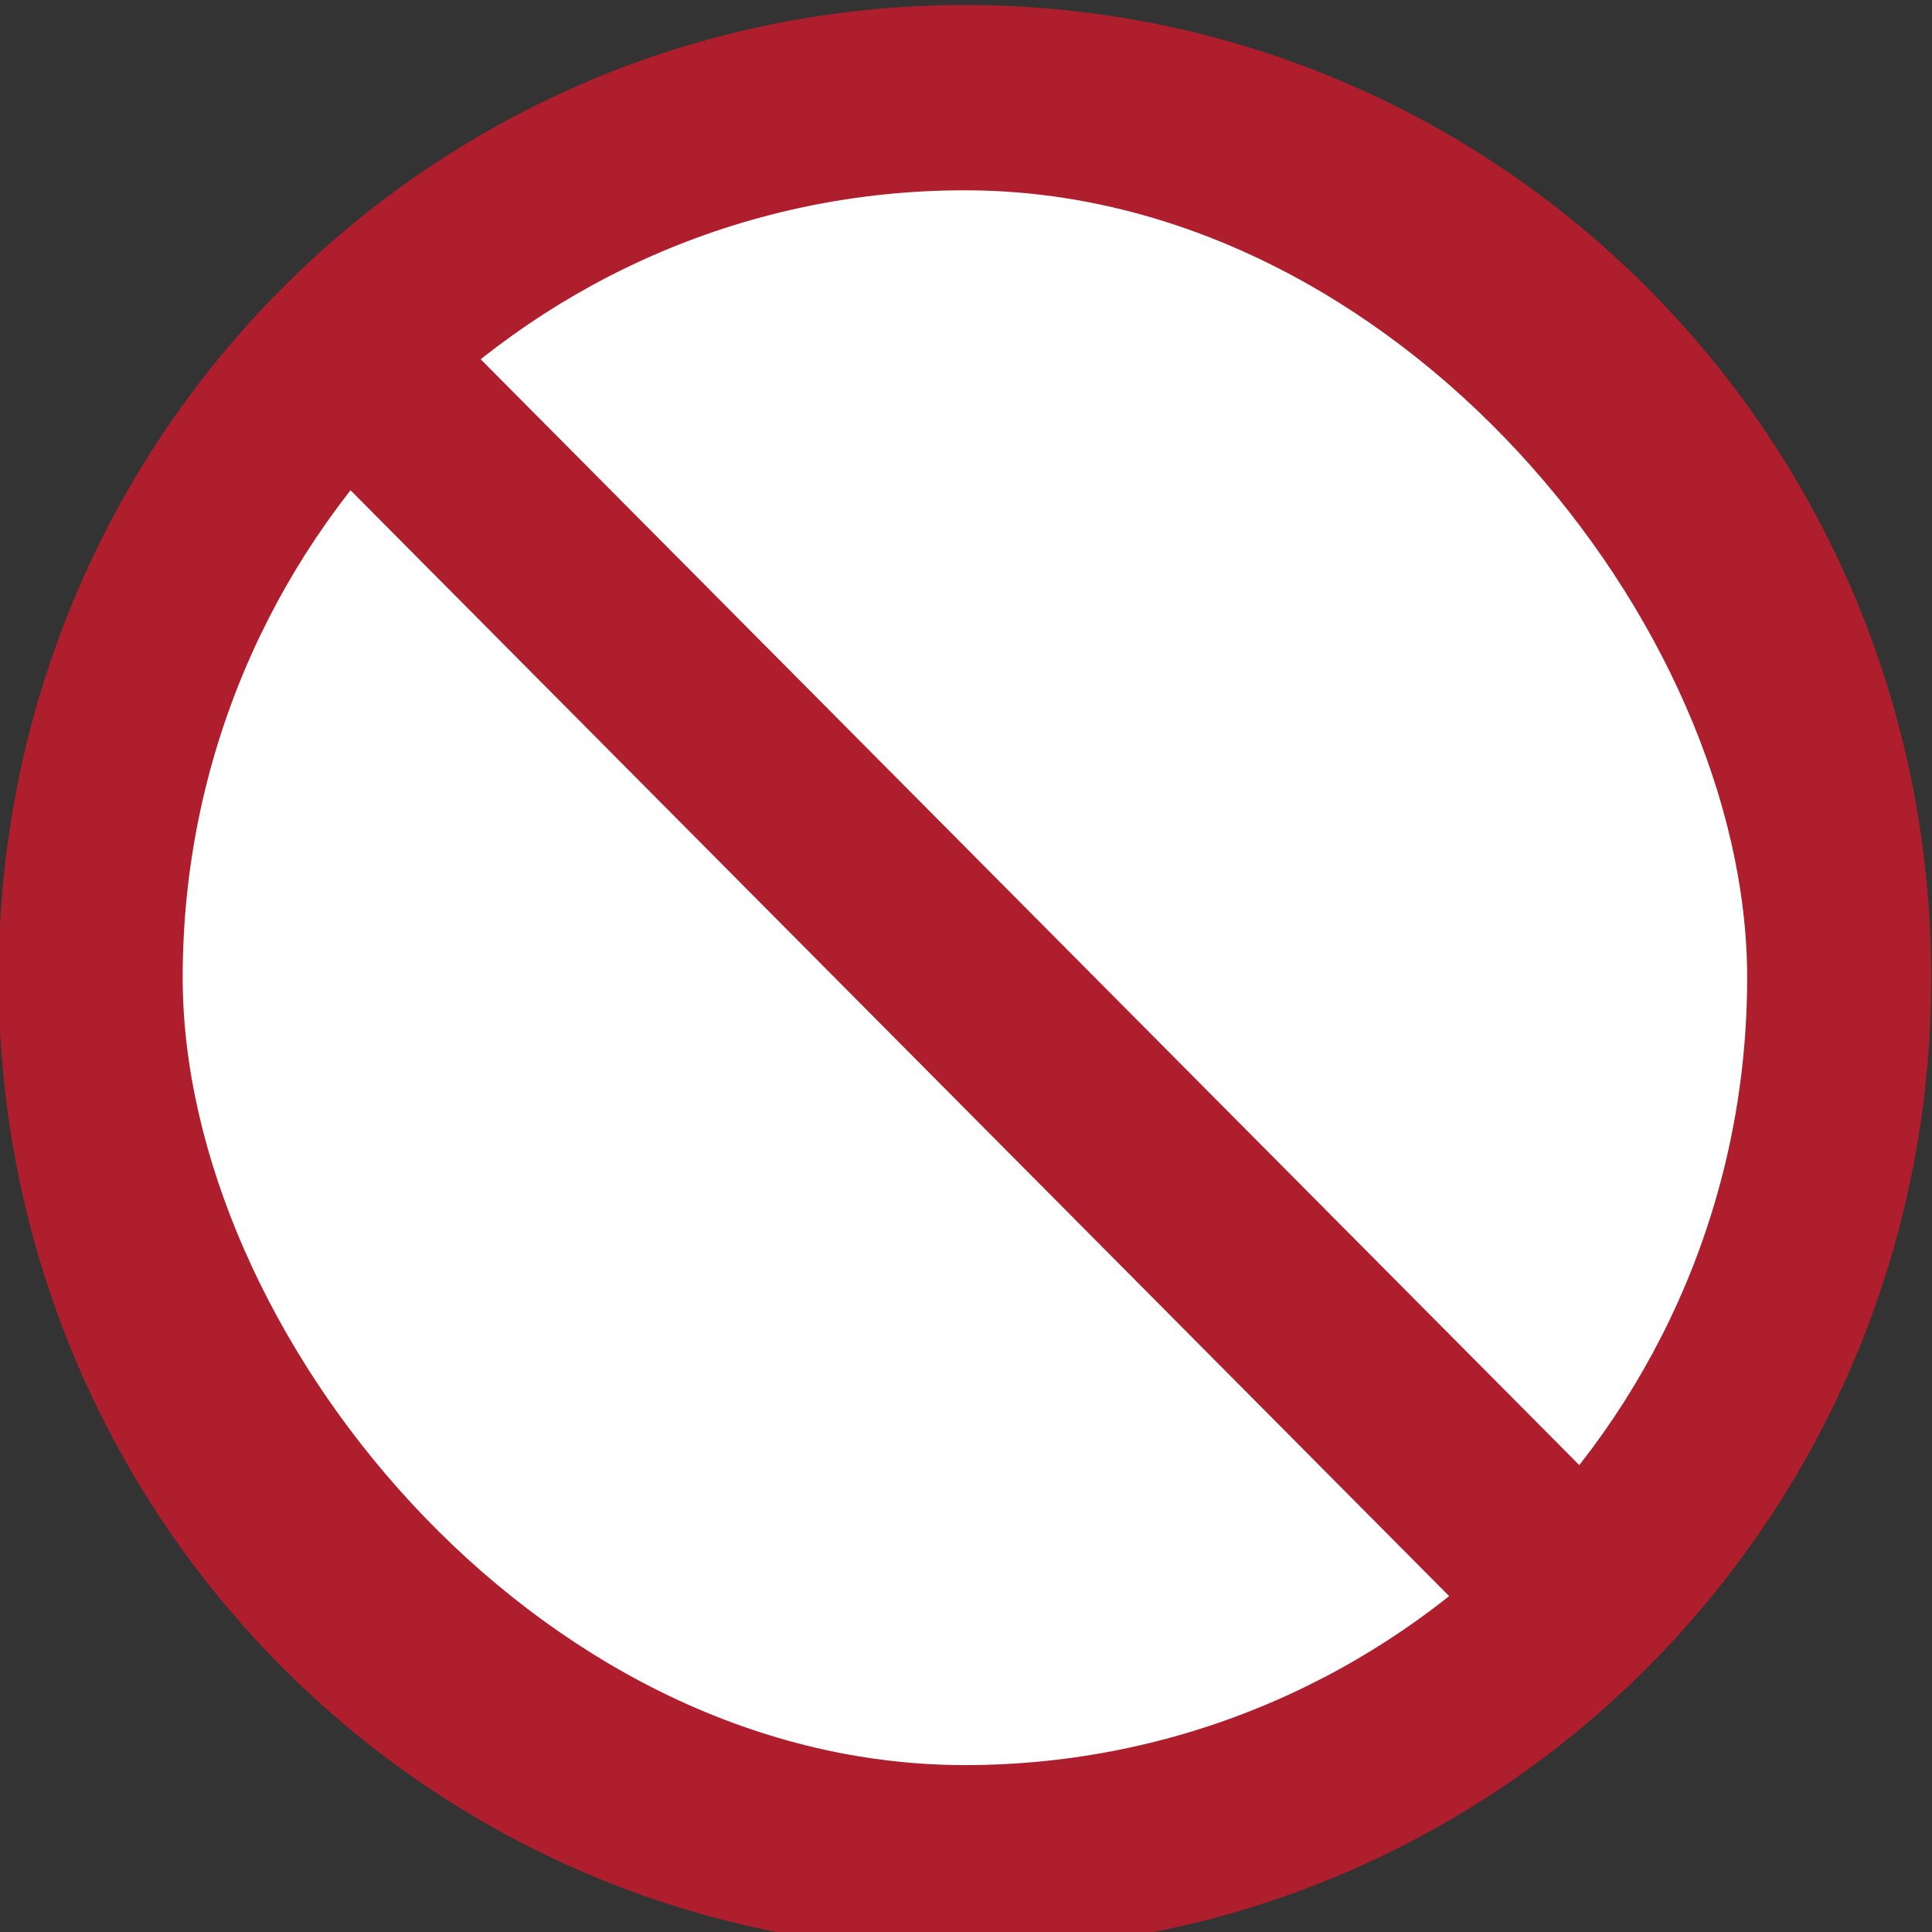 <?xml version="1.0" encoding="UTF-8" standalone="no"?>
<!-- Created with Inkscape (http://www.inkscape.org/) -->

<svg
   xmlns:dc="http://purl.org/dc/elements/1.1/"
   xmlns:cc="http://creativecommons.org/ns#"
   xmlns:rdf="http://www.w3.org/1999/02/22-rdf-syntax-ns#"
   xmlns:svg="http://www.w3.org/2000/svg"
   xmlns="http://www.w3.org/2000/svg"
   xmlns:sodipodi="http://sodipodi.sourceforge.net/DTD/sodipodi-0.dtd"
   xmlns:inkscape="http://www.inkscape.org/namespaces/inkscape"
   width="1000"
   height="1000"
   id="svg2"
   sodipodi:version="0.32"
   inkscape:version="0.48.5 r10040"
   version="1.0"
   sodipodi:docname="shape_no_symbol.svg">
  <rect width="100%" height="100%" fill="#333333" stroke="none"/>
  <defs
     id="defs4">
    <inkscape:perspective
       sodipodi:type="inkscape:persp3d"
       inkscape:vp_x="0 : 300.5 : 1"
       inkscape:vp_y="0 : 1000 : 0"
       inkscape:vp_z="601 : 300.5 : 1"
       inkscape:persp3d-origin="300.5 : 200.33333 : 1"
       id="perspective15" />
  </defs>
  <sodipodi:namedview
     id="base"
     pagecolor="#ffffff"
     bordercolor="#666666"
     borderopacity="1.0"
     gridtolerance="10000"
     guidetolerance="10"
     objecttolerance="10"
     inkscape:pageopacity="0.0"
     inkscape:pageshadow="2"
     inkscape:zoom="0.45490537"
     inkscape:cx="465.98932"
     inkscape:cy="488.36752"
     inkscape:document-units="px"
     inkscape:current-layer="layer1"
     width="601px"
     height="601px"
     inkscape:window-width="1280"
     inkscape:window-height="864"
     inkscape:window-x="97"
     inkscape:window-y="171"
     showgrid="false"
     inkscape:window-maximized="0" />
  <g
     inkscape:label="Layer 1"
     inkscape:groupmode="layer"
     id="layer1"
     transform="translate(0,399)">
    <path
       style="color:#000000;fill:#af1e2d;fill-opacity:1;fill-rule:nonzero;stroke:none;stroke-width:0.874;marker:none;visibility:visible;display:inline;overflow:visible;"
       d="m 499.442,-396.396 c 277.084,0 500.152,224.538 500.152,503.449 0,278.911 -223.068,503.449 -500.152,503.449 -277.084,0 -500.152,-224.538 -500.152,-503.449 0,-278.911 223.068,-503.449 500.152,-503.449 z"
       id="rect3651" />
    <rect
       style="color:#000000;fill:#000000;fill-opacity:1;fill-rule:nonzero;stroke:none;stroke-width:0.874;marker:none;visibility:visible;display:inline;overflow:visible"
       id="rect3653"
       width="0"
       height="27.202"
       x="578.738"
       y="298.168"
       rx="249.482"
       ry="27.202" />
    <rect
       style="color:#000000;fill:#ffffff;fill-opacity:1;fill-rule:nonzero;stroke:none;stroke-width:0.874;marker:none;visibility:visible;display:inline;overflow:visible"
       id="rect4540"
       width="809.769"
       height="815.108"
       x="94.558"
       y="-300.501"
       rx="404.885"
       ry="407.554" />
    <path
       style="color:#000000;fill:#af1e2d;fill-opacity:1;fill-rule:nonzero;stroke:none;stroke-width:0.874;marker:none;visibility:visible;display:inline;overflow:visible"
       d="m 162.623,-164.179 67.364,-67.808 606.275,610.273 -67.364,67.808 -606.275,-610.273 z"
       id="rect4608" />
  </g>
</svg>
